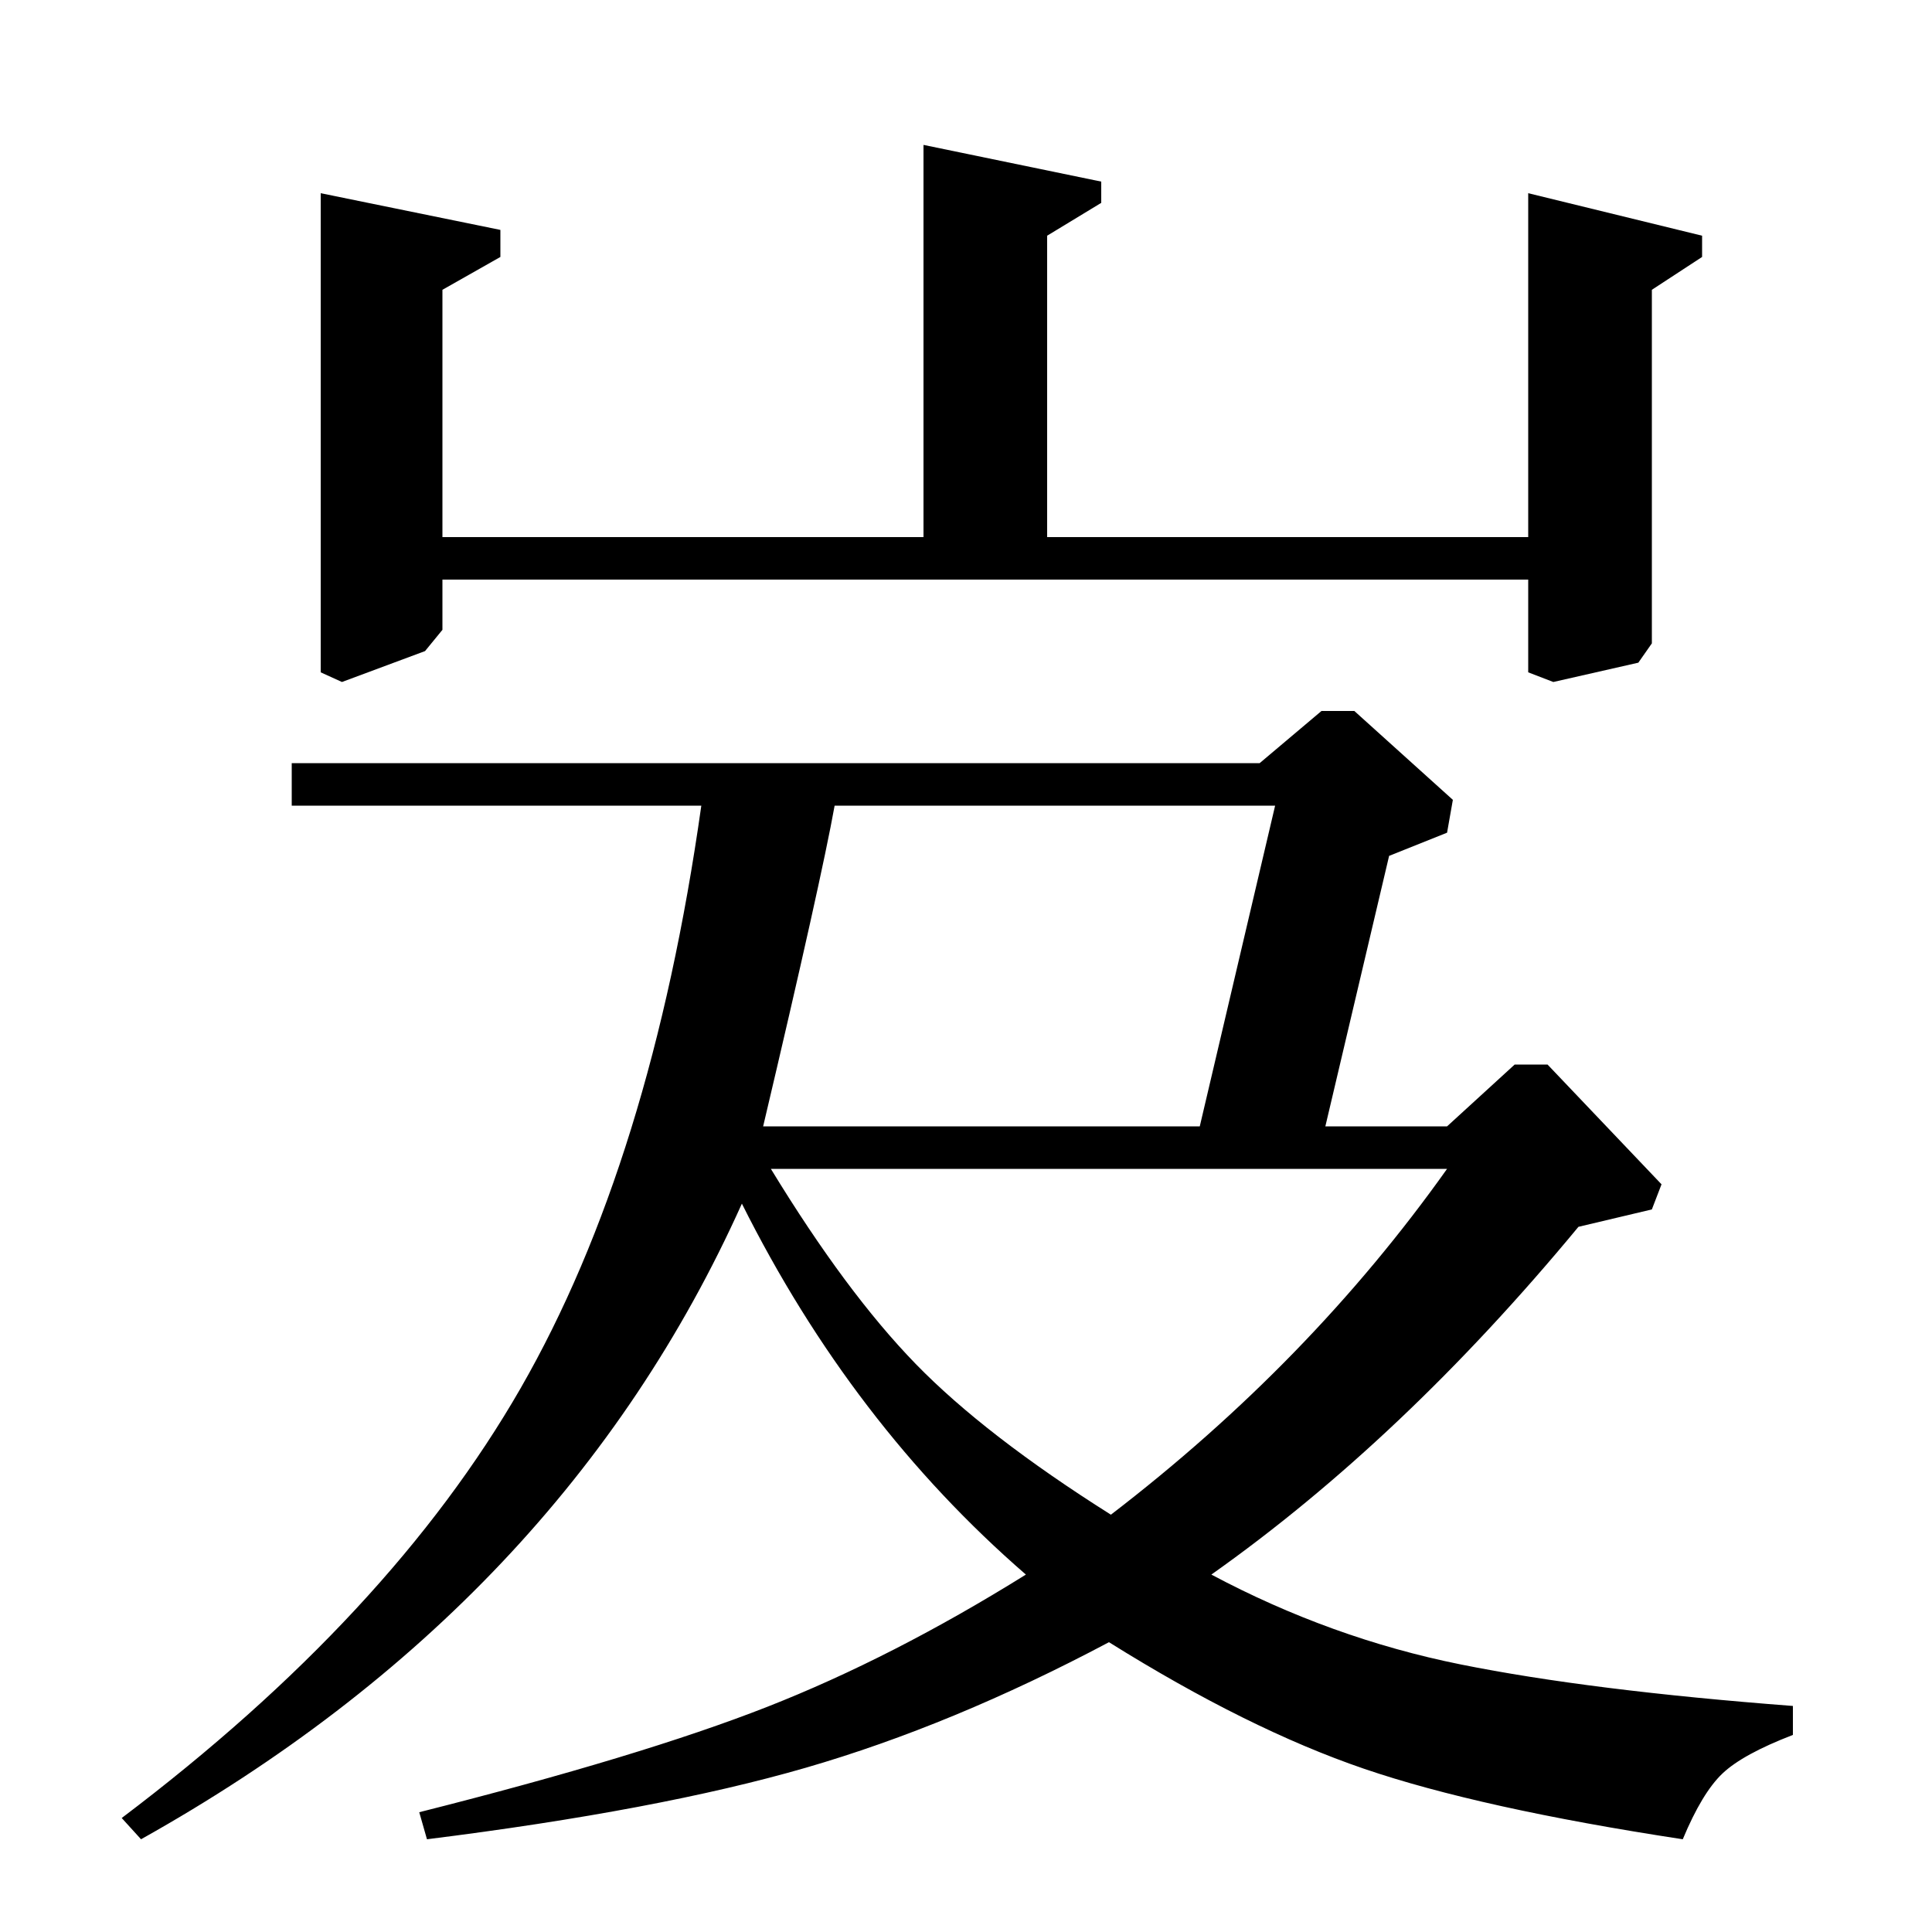 <?xml version="1.0" standalone="no"?>
<!DOCTYPE svg PUBLIC "-//W3C//DTD SVG 1.1//EN" "http://www.w3.org/Graphics/SVG/1.1/DTD/svg11.dtd" >
<svg xmlns="http://www.w3.org/2000/svg" xmlns:xlink="http://www.w3.org/1999/xlink" version="1.1" viewBox="0 -140 1000 1000">
  <g transform="matrix(1 0 0 -1 0 860)">
   <path fill="currentColor"
d="M73 48l-10 11q139 105 206.5 222.5t93.5 301.5h-212v22h501l32 27h17l51 -46l-3 -17l-30 -12l-33 -140h63l35 32h17l59 -62l-5 -13l-38 -9q-91 -110 -190 -180q62 -33 129 -46.5t172 -21.5v-15q-26 -10 -36.5 -20t-20.5 -34q-105 16 -165 36.5t-132 65.5
q-81 -43 -157 -65t-196 -37l-4 14q115 29 180 54.5t134 68.5q-90 78 -147 192q-93 -207 -311 -329zM395 417h226l39 166h-228q-7 -39 -37 -166zM749 395h-350q39 -64 75 -101t101 -78q103 79 174 179zM478 722v203l92 -19v-11l-28 -17v-156h249v178l90 -22v-11l-26 -17v-183
l-7 -10l-44 -10l-13 5v48h-562v-26l-9 -11l-43 -16l-11 5v248l93 -19v-14l-30 -17v-128h249z" />
  </g>

</svg>
